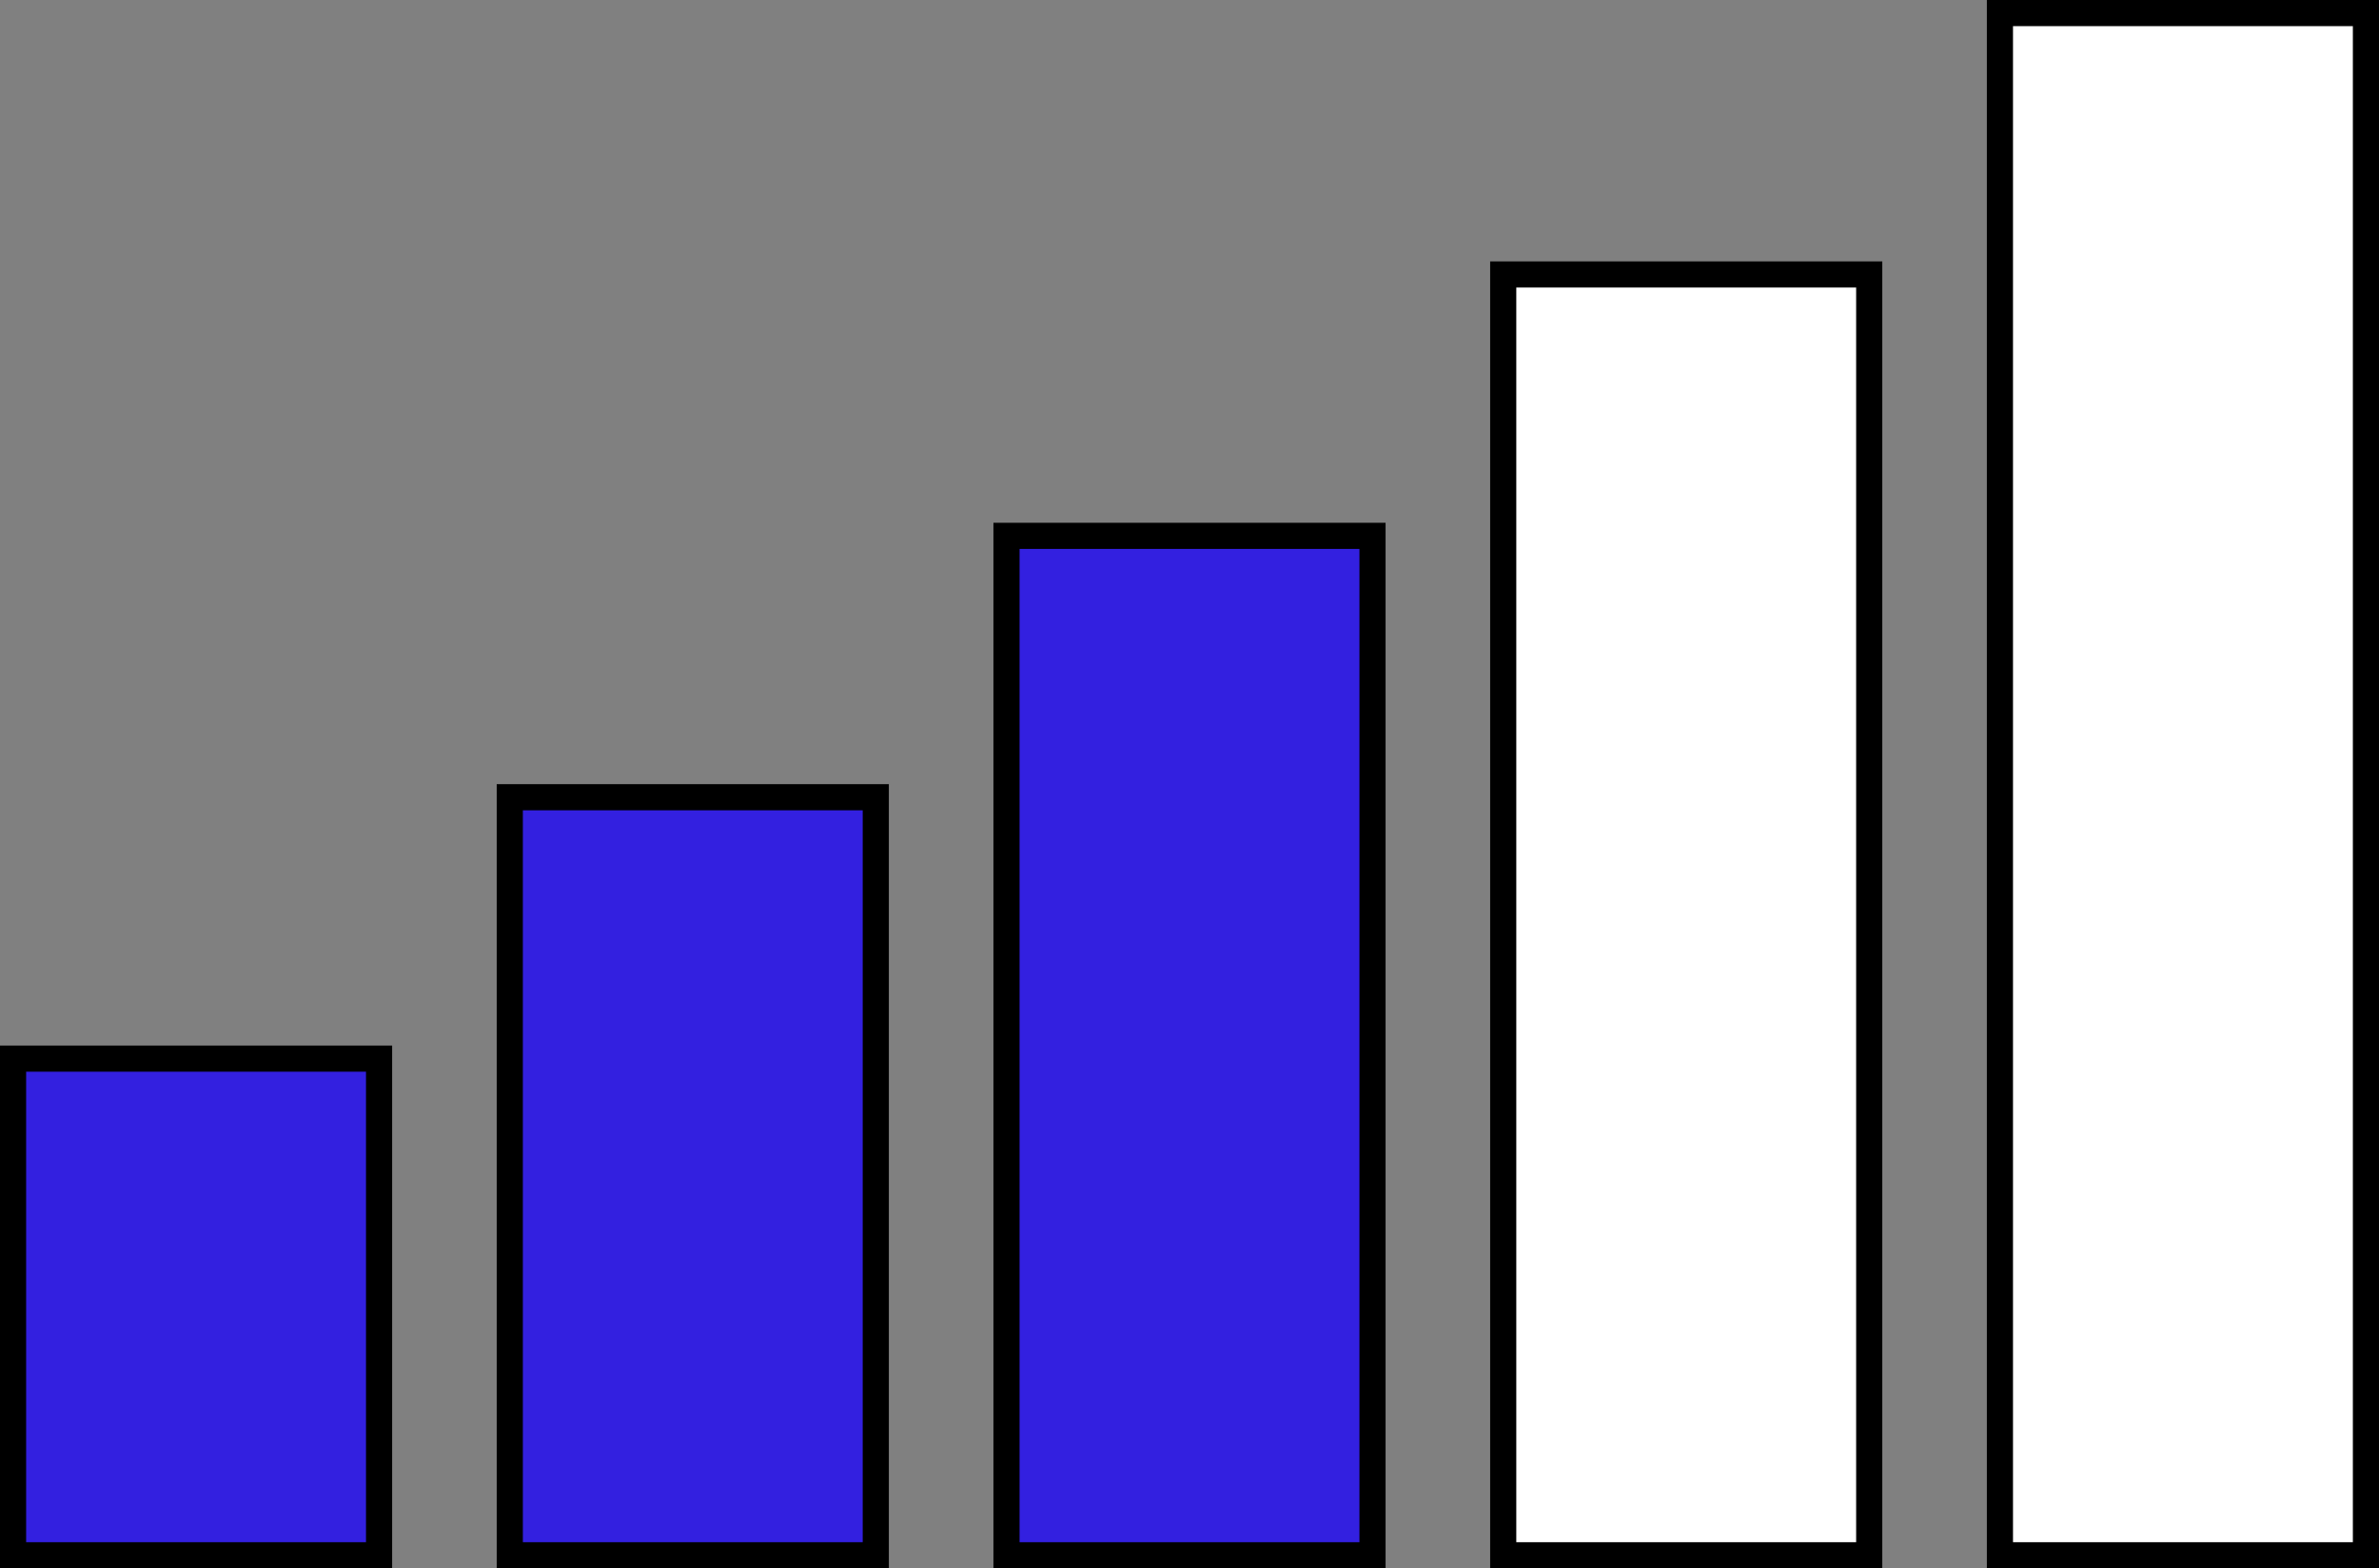<?xml version="1.0" encoding="UTF-8"?>
<svg width="91px" height="60px" viewBox="0 0 91 60" version="1.1" xmlns="http://www.w3.org/2000/svg" xmlns:xlink="http://www.w3.org/1999/xlink">
    <rect x="0" y="0" width="91" height="60" fill="#808080" stroke="none"/>
    <title>Group Copy 12</title>
    <g id="Requisitos-pantallas" stroke="none" stroke-width="1" fill="none" fill-rule="evenodd">
        <g id="PANTALLA-CONFIRMACIÓN-RESERVA" transform="translate(-277, -490)" stroke="#000000">
            <g id="Group-Copy-12" transform="translate(277, 490)">
                <rect id="Rectangle" fill="#3320E0" x="19.5" y="30.5" width="14" height="29"></rect>
                <rect id="Rectangle" fill="#3320E0" x="0.5" y="40.5" width="14" height="19"></rect>
                <rect id="Rectangle" fill="#3320E0" x="38.5" y="20.5" width="14" height="39"></rect>
                <rect id="Rectangle" fill="#FFFFFF" x="57.5" y="10.5" width="14" height="49"></rect>
                <rect id="Rectangle" fill="#FFFFFF" x="76.5" y="0.5" width="14" height="59"></rect>
            </g>
        </g>
    </g>
</svg>